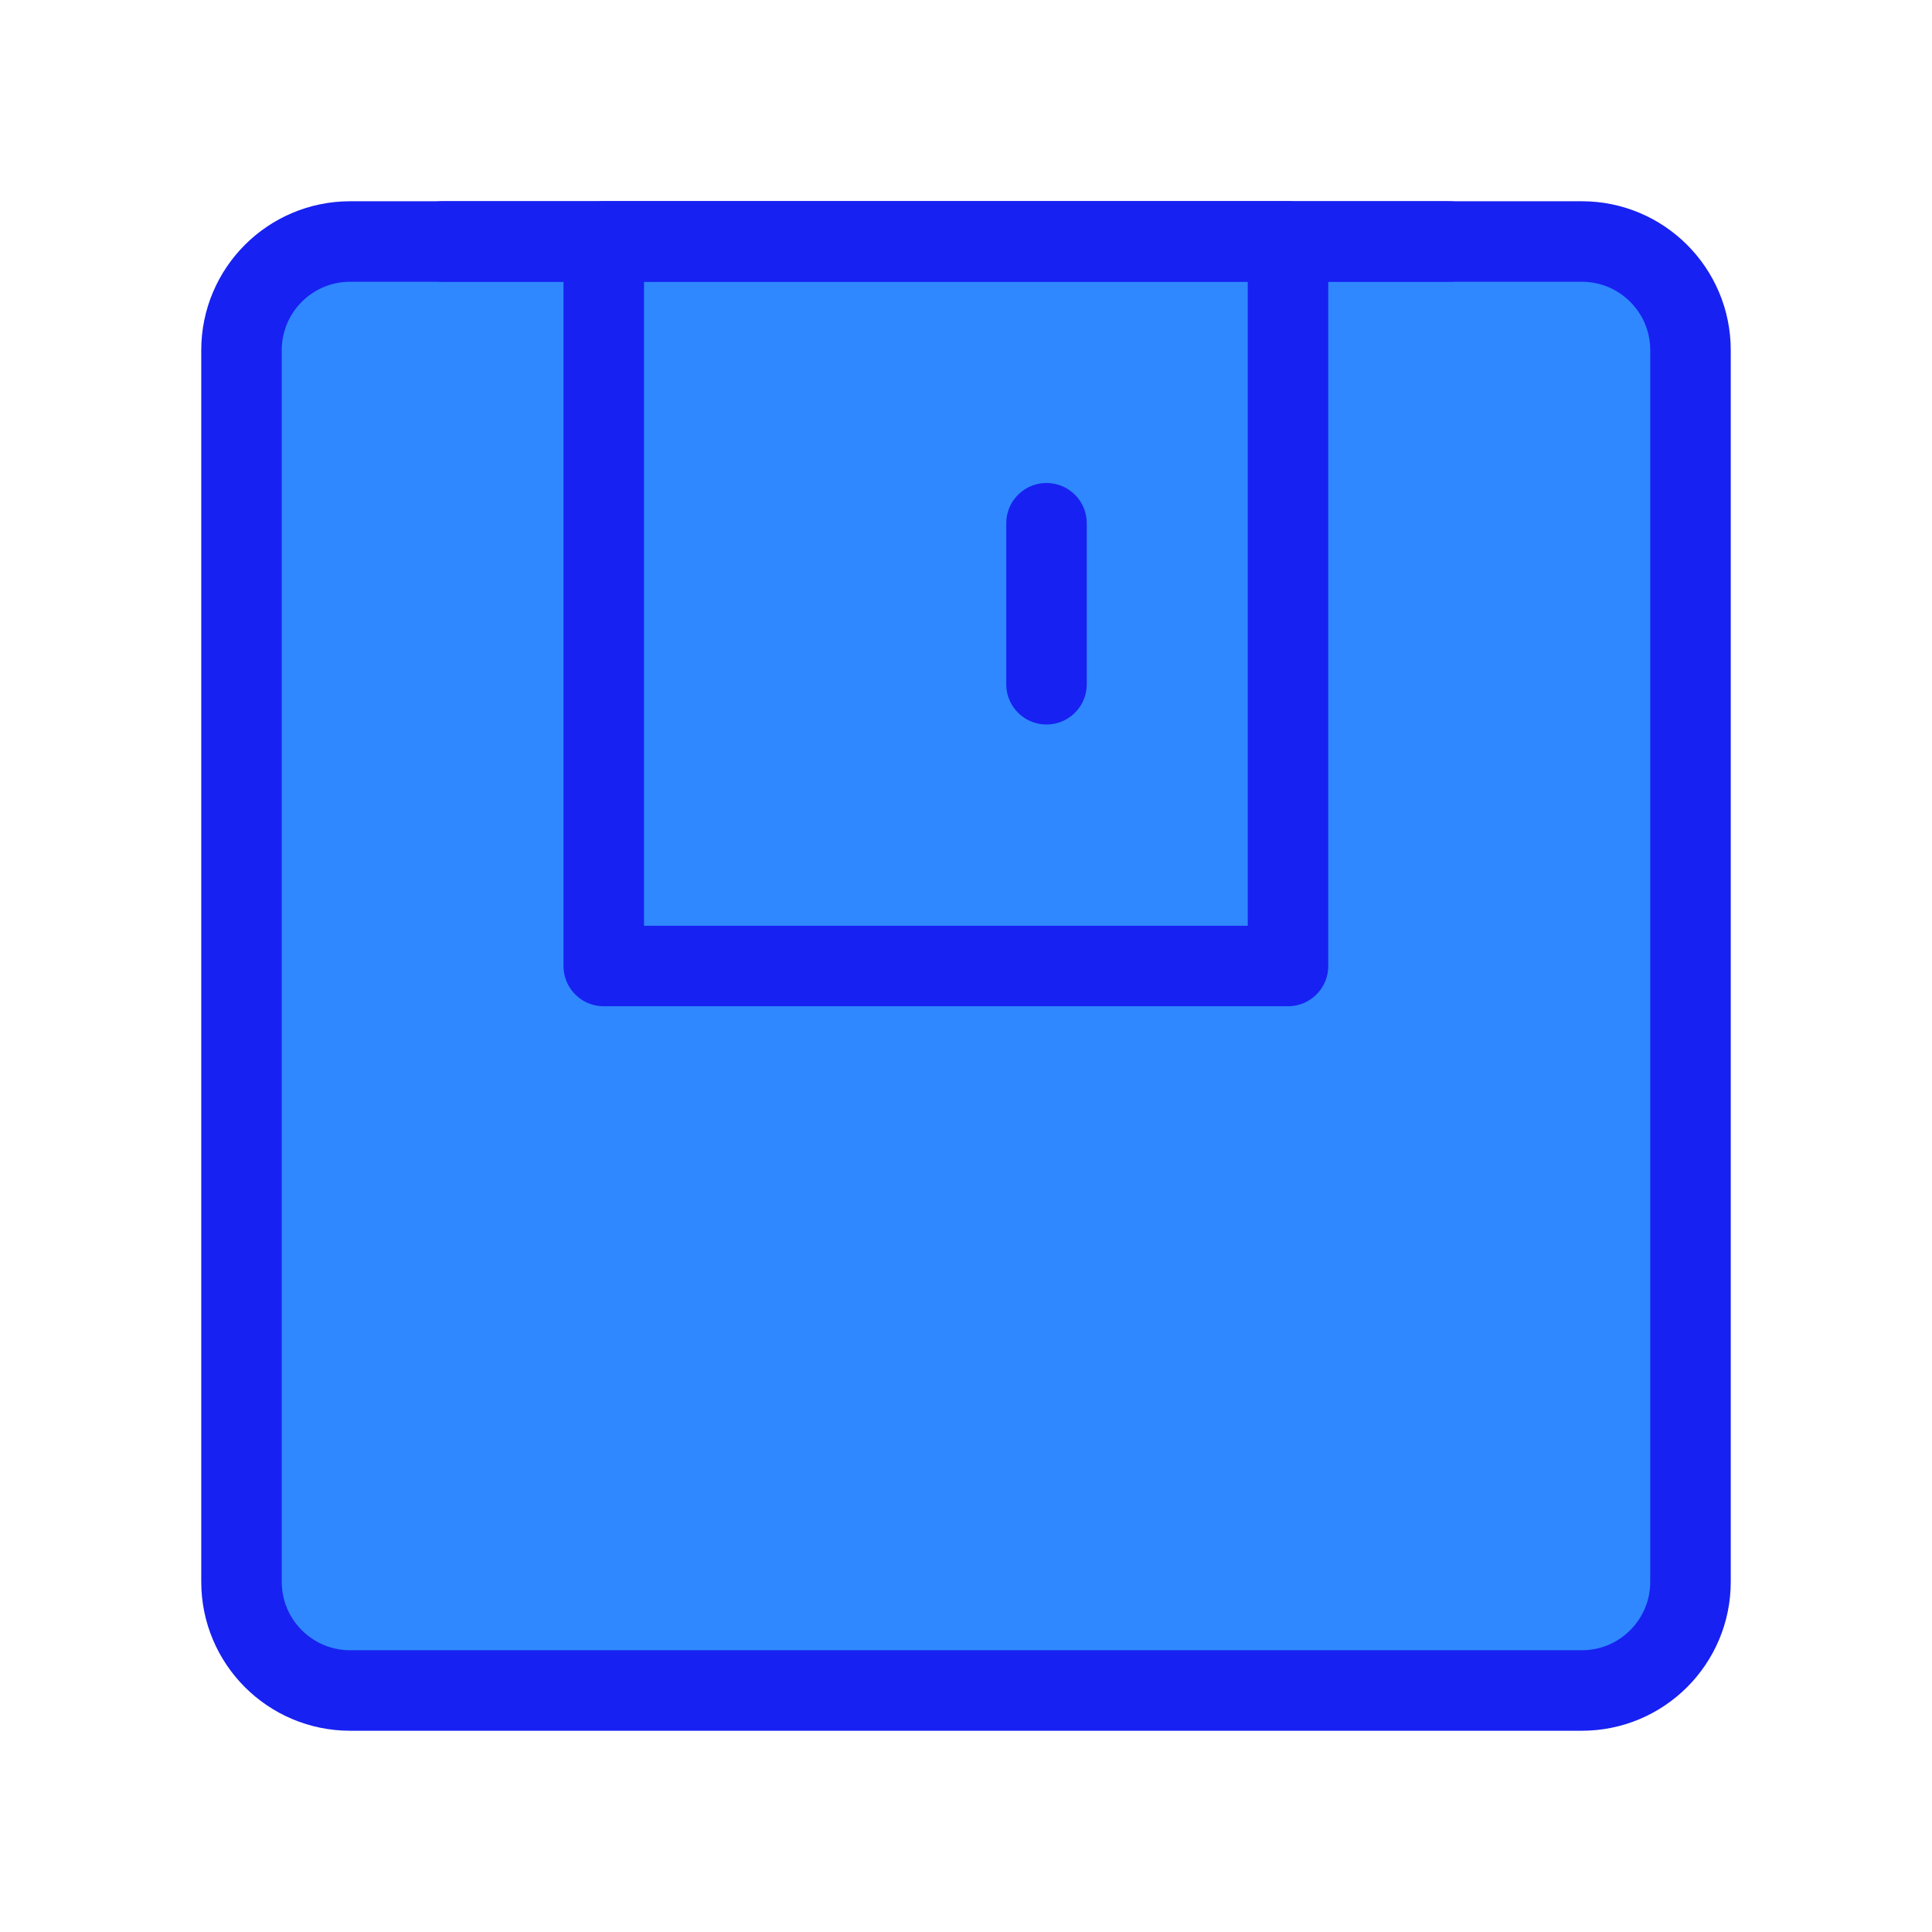 <?xml version="1.0" encoding="UTF-8"?><svg width="24" height="24" viewBox="0 0 48 48" fill="none" xmlns="http://www.w3.org/2000/svg"><path d="M39.3 6H8.7C7.209 6 6 7.209 6 8.7V39.3C6 40.791 7.209 42 8.7 42H39.3C40.791 42 42 40.791 42 39.3V8.7C42 7.209 40.791 6 39.3 6Z" fill="#2F88FF" stroke="#1721F1" stroke-width="2" stroke-linejoin="round"/><path d="M32 6V24H15V6H32Z" fill="#2F88FF" stroke="#1721F1" stroke-width="2" stroke-linejoin="round"/><path d="M26 13V17" stroke="#1721F1" stroke-width="2" stroke-linecap="round"/><path d="M10.997 6H35.999" stroke="#1721F1" stroke-width="2" stroke-linecap="round"/></svg>